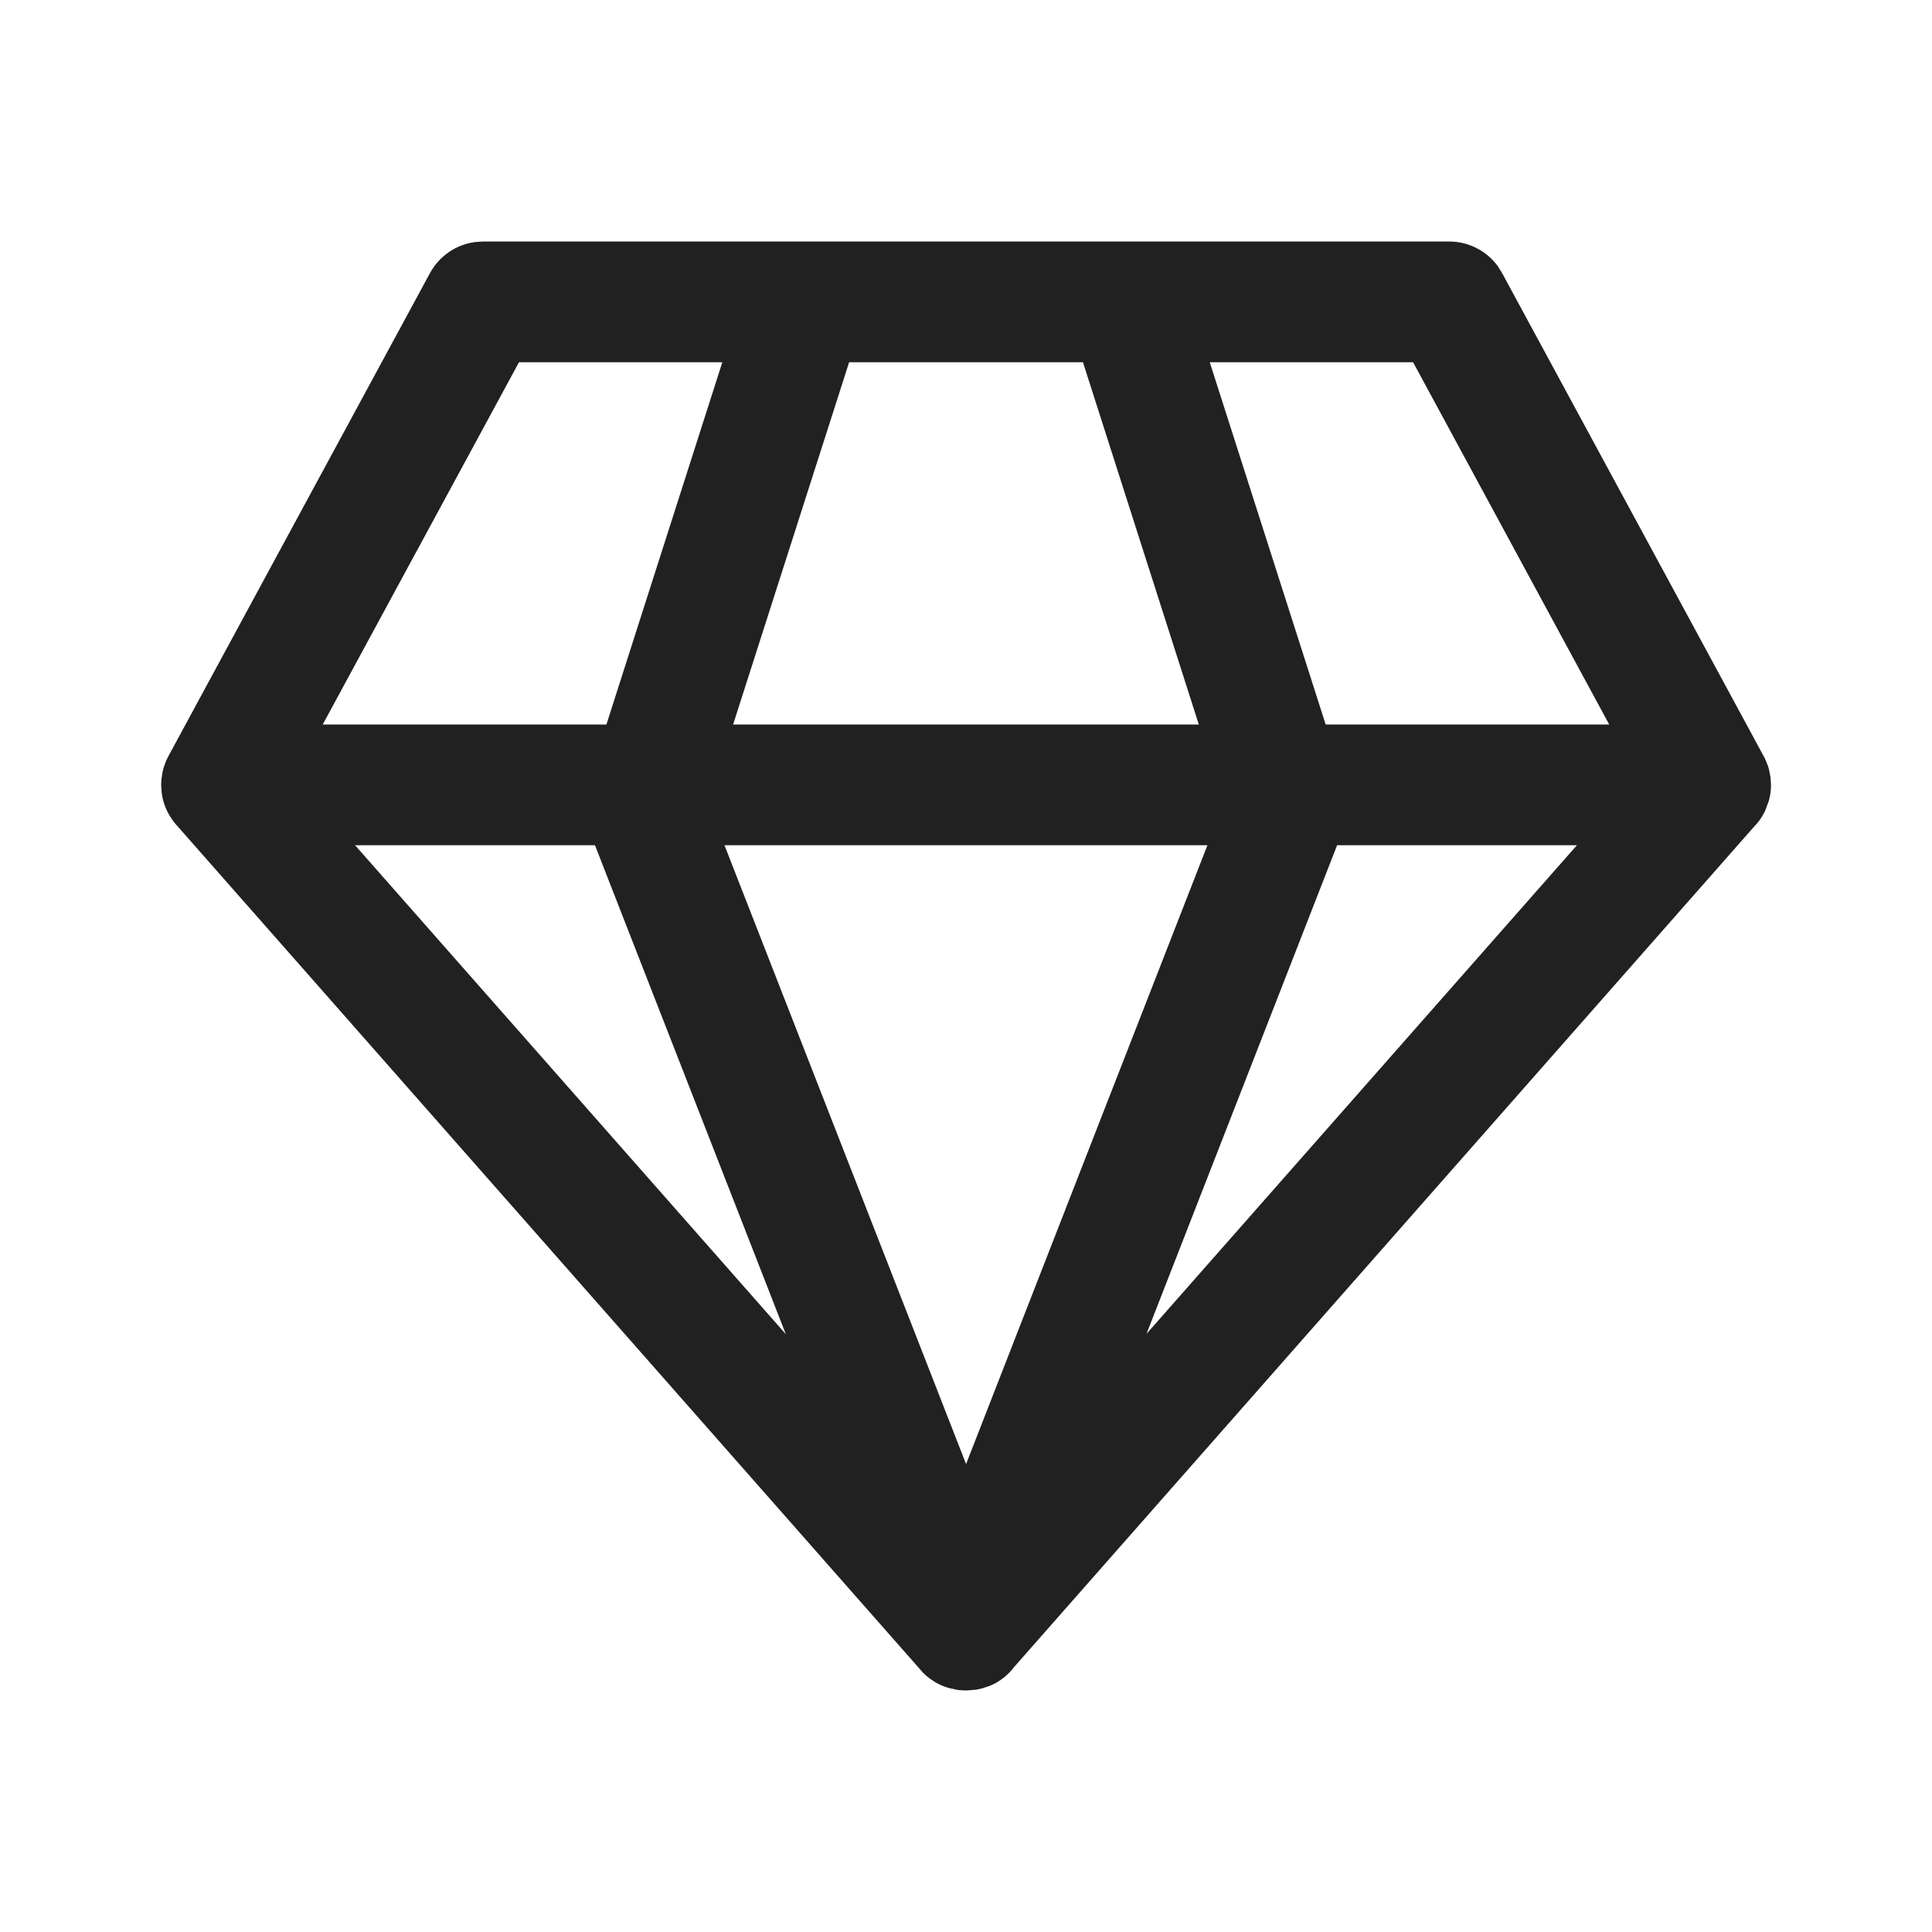 <svg width="24" height="24" viewBox="0 0 24 24" fill="none" xmlns="http://www.w3.org/2000/svg">
<path d="M18.001 3C18.242 3 18.466 3.115 18.606 3.306L18.66 3.393L21.924 9.421L21.962 9.514L21.974 9.554L21.994 9.656L22 9.75C22 9.819 21.991 9.886 21.973 9.949L21.926 10.075L21.888 10.144C21.866 10.18 21.841 10.214 21.813 10.246L21.872 10.168L21.848 10.203L12.598 20.708C12.518 20.814 12.415 20.892 12.301 20.94L12.203 20.973L12.126 20.99L12.001 21L11.901 20.994L11.783 20.968C11.723 20.951 11.664 20.925 11.61 20.892L11.6 20.885C11.553 20.856 11.509 20.822 11.469 20.782L2.18 10.235L2.154 10.203L2.114 10.144C2.058 10.054 2.021 9.952 2.008 9.843L2.002 9.75L2.005 9.684L2.018 9.595C2.024 9.565 2.032 9.537 2.042 9.509L2.064 9.45L2.092 9.393L5.341 3.393C5.456 3.181 5.664 3.039 5.899 3.007L6.001 3H18.001ZM14.999 10.5H9L12.001 18.187L14.999 10.5ZM7.391 10.5H4.411L9.762 16.574L7.391 10.5ZM19.589 10.5H16.61L14.242 16.57L19.589 10.5ZM8.973 4.5H6.447L4.009 9H7.533L8.973 4.5ZM13.453 4.5H10.548L9.107 9H14.892L13.453 4.5ZM17.554 4.5H15.028L16.468 9H19.99L17.554 4.5Z" fill="#212121"/>
</svg>
